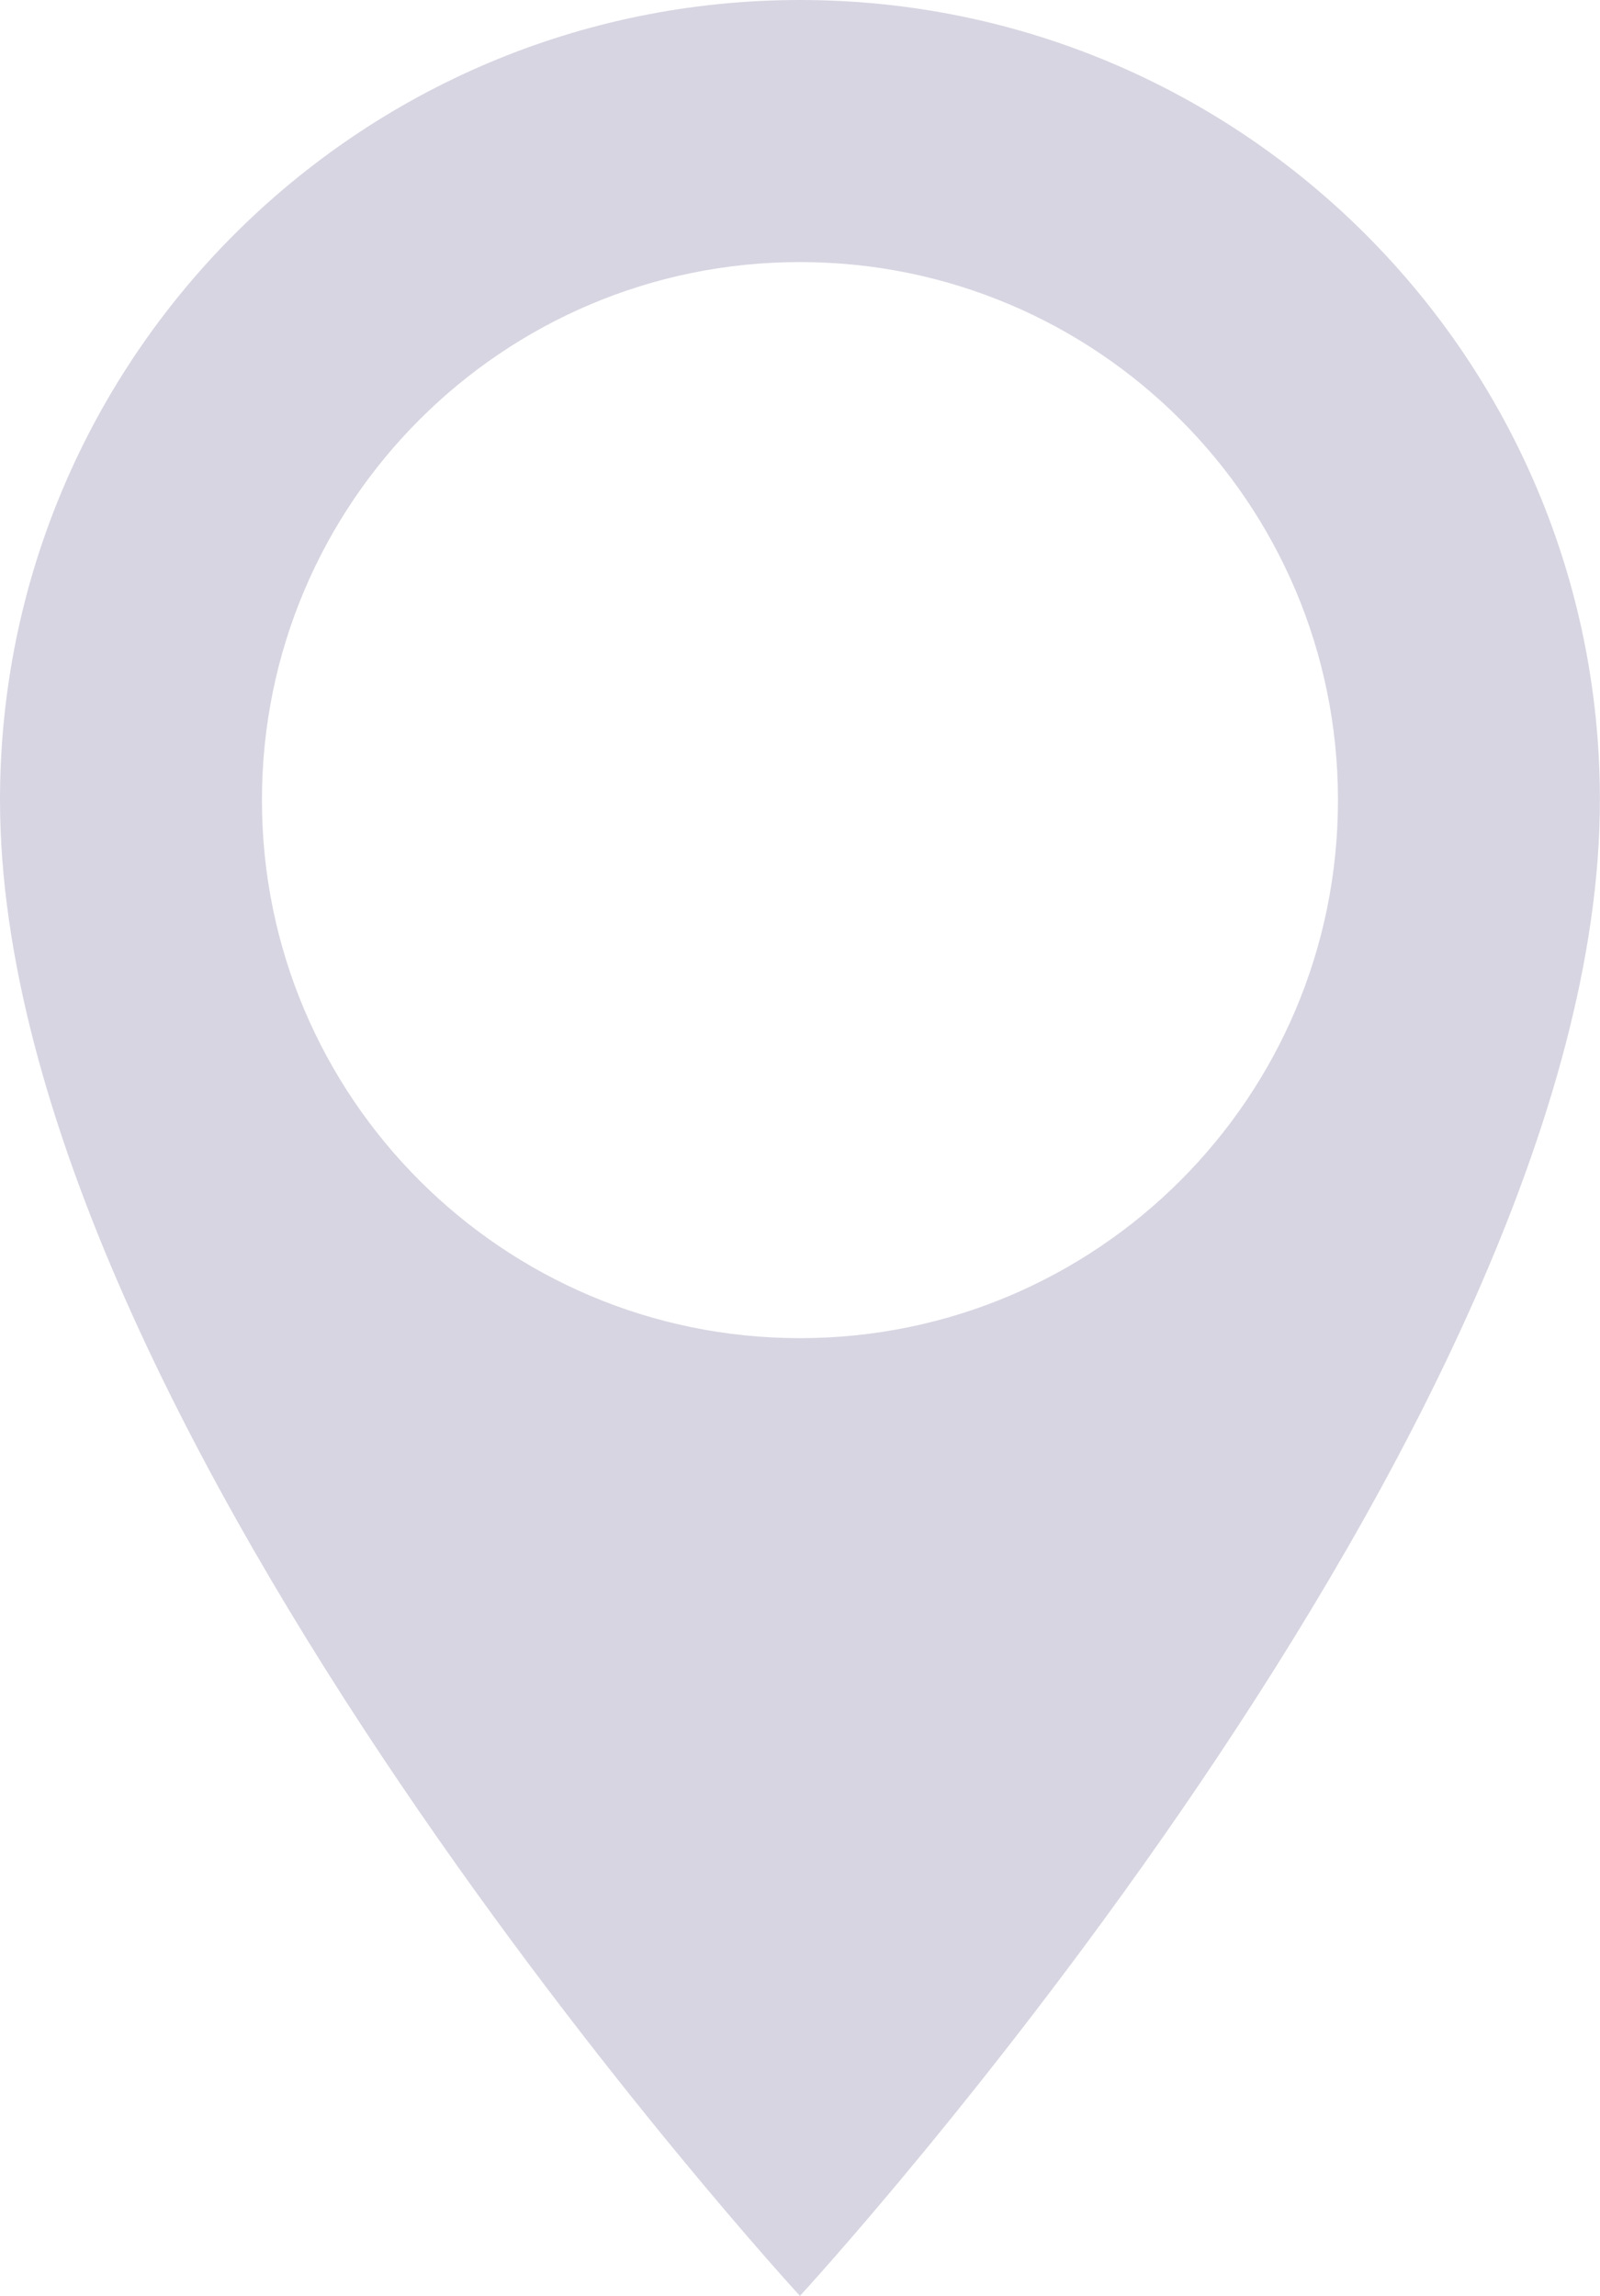 <?xml version="1.0" encoding="UTF-8"?><svg xmlns="http://www.w3.org/2000/svg" viewBox="0 0 17.891 25.669"><defs><style>.d{fill:#d8d5e2;}</style></defs><g id="a"/><g id="b"><g id="c"><path class="d" d="M8.945,0C4.005,0,0,4.006,0,8.945c0,7.015,8.945,16.724,8.945,16.724,0,0,8.945-9.709,8.945-16.724C17.891,4.006,13.885,0,8.945,0Zm0,14.961c-3.322,0-6.016-2.693-6.016-6.016,0-3.322,2.693-6.015,6.016-6.015,3.323,0,6.016,2.693,6.016,6.015,0,3.323-2.693,6.016-6.016,6.016Z"/></g></g></svg>